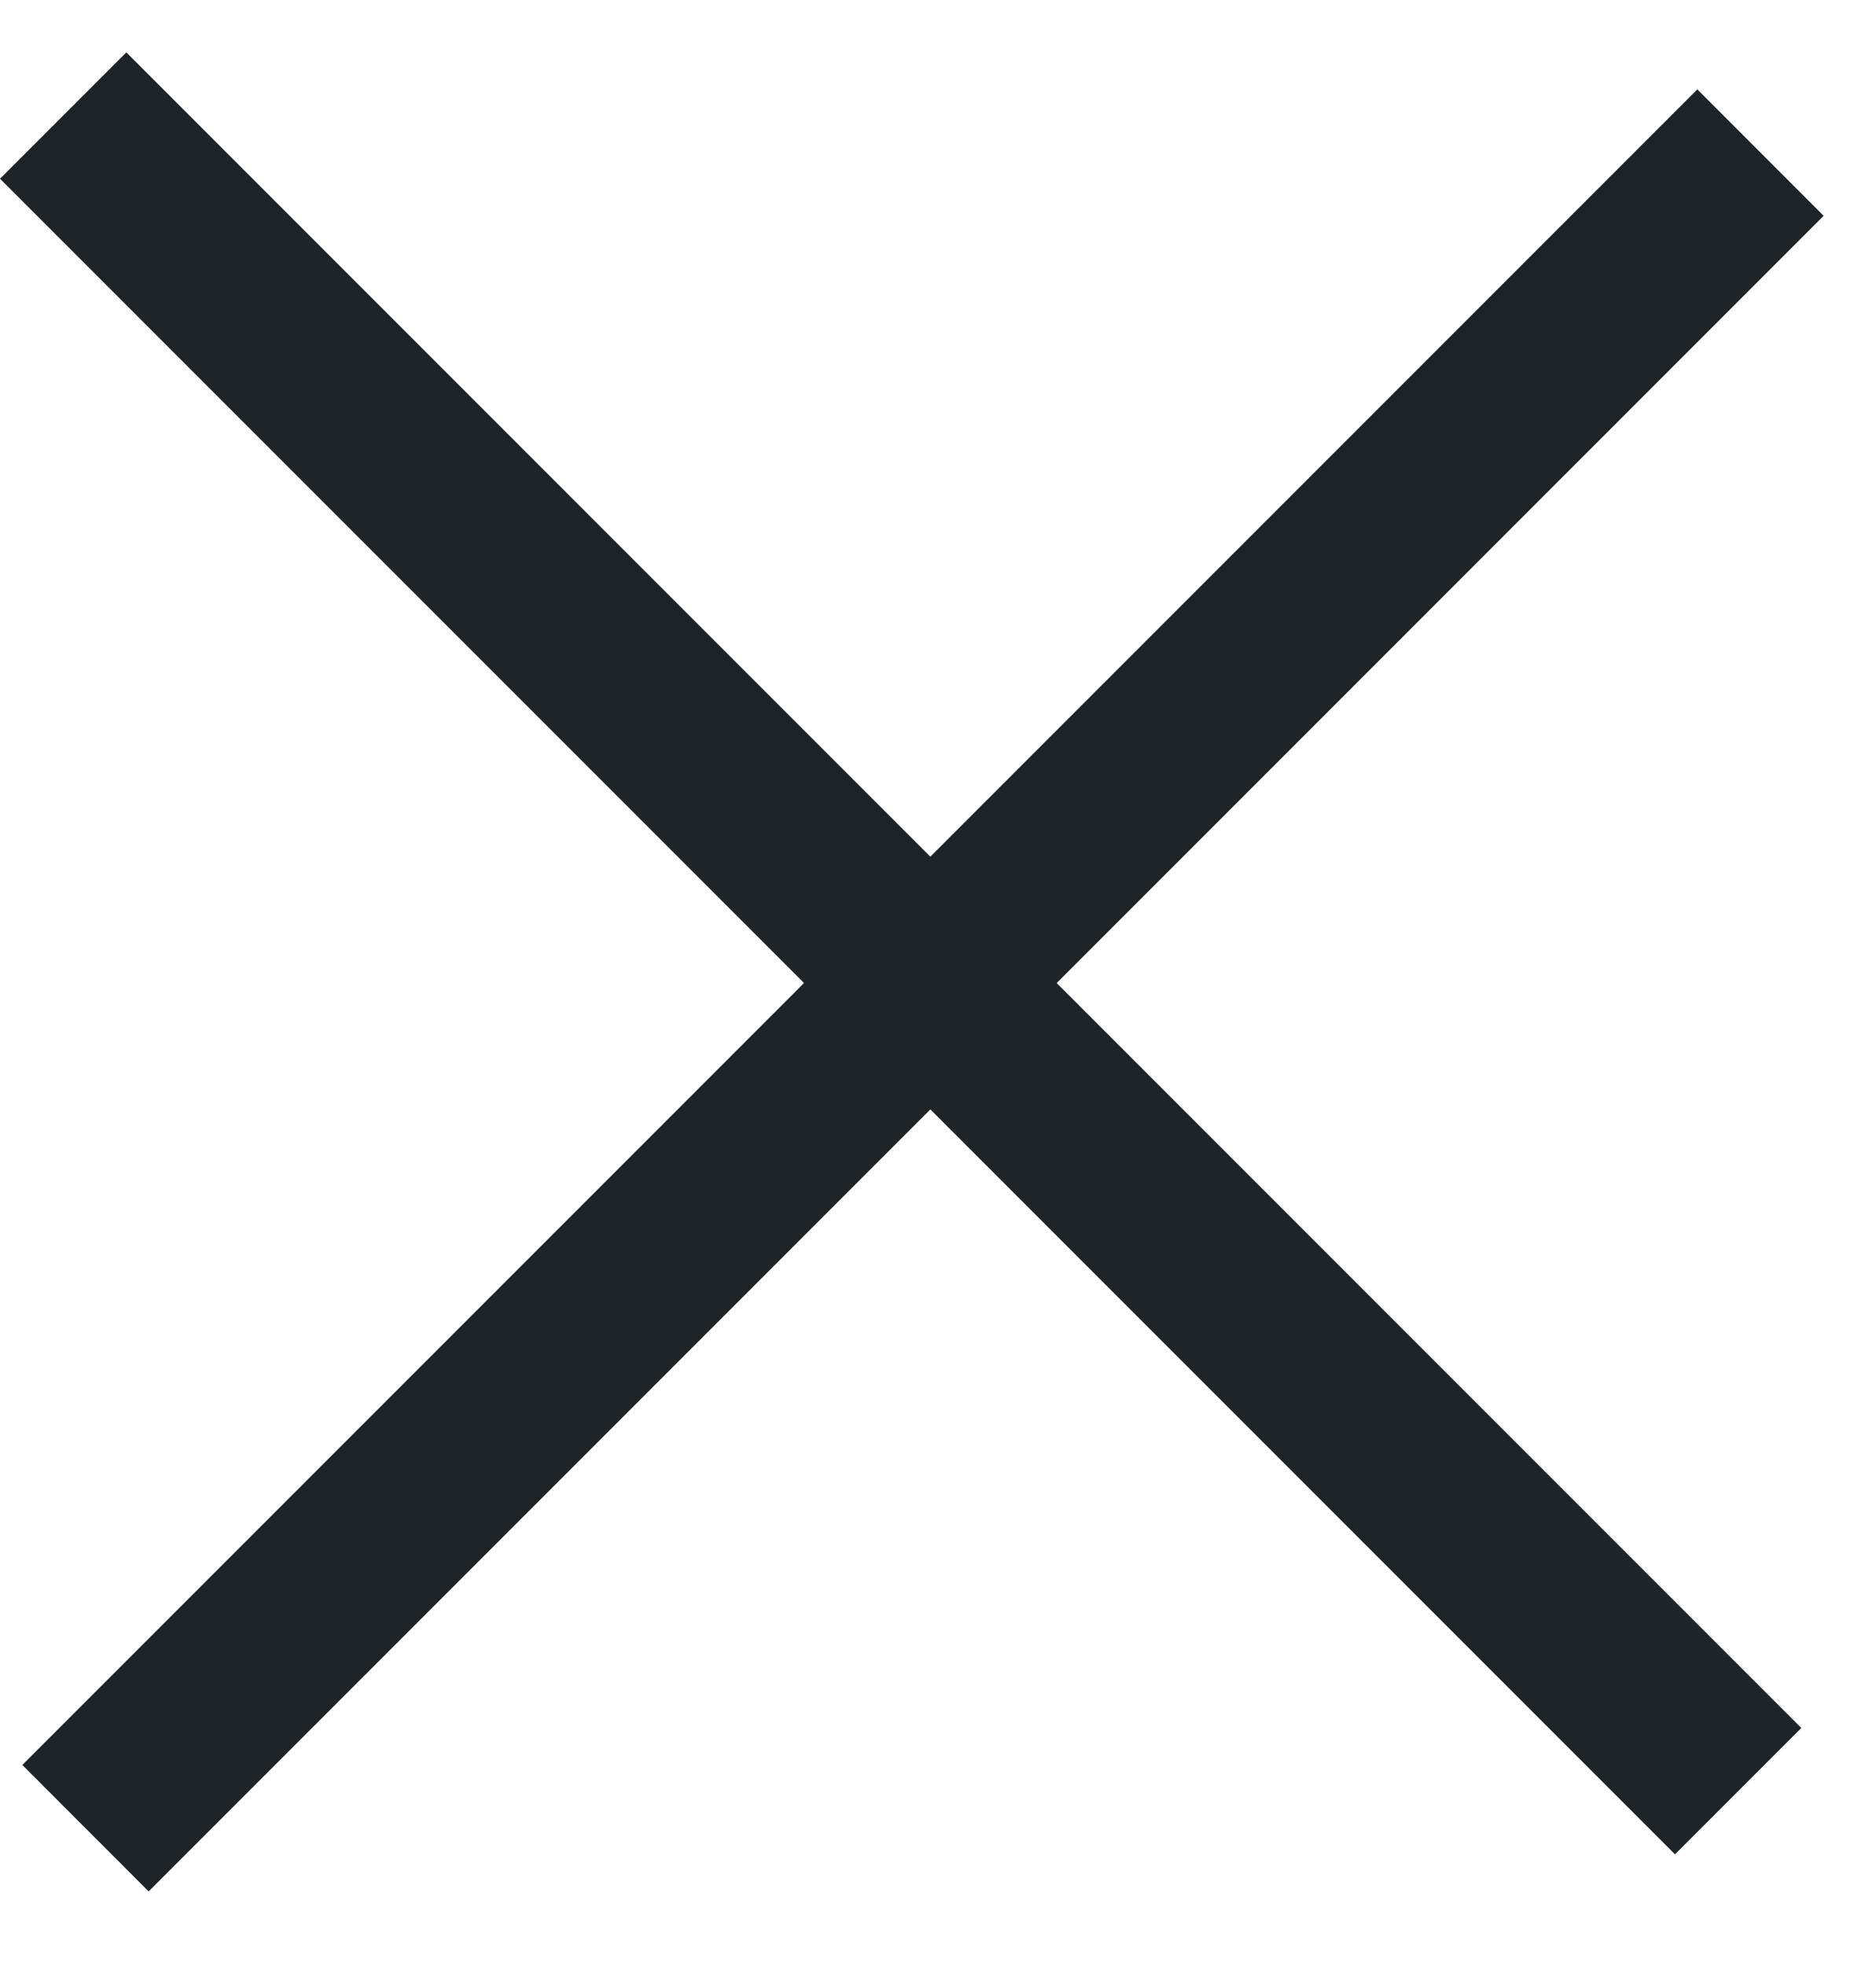 <svg width="21" height="22" viewBox="0 0 21 22" fill="none" xmlns="http://www.w3.org/2000/svg">
<path fill-rule="evenodd" clip-rule="evenodd" d="M0.25 19.75L19 1L20.414 2.415L1.664 21.165L0.25 19.75Z" fill="#1E2428"/>
<path fill-rule="evenodd" clip-rule="evenodd" d="M18.75 20.75L-0 2L1.414 0.586L20.164 19.336L18.75 20.75Z" fill="#1E2428"/>
</svg>
